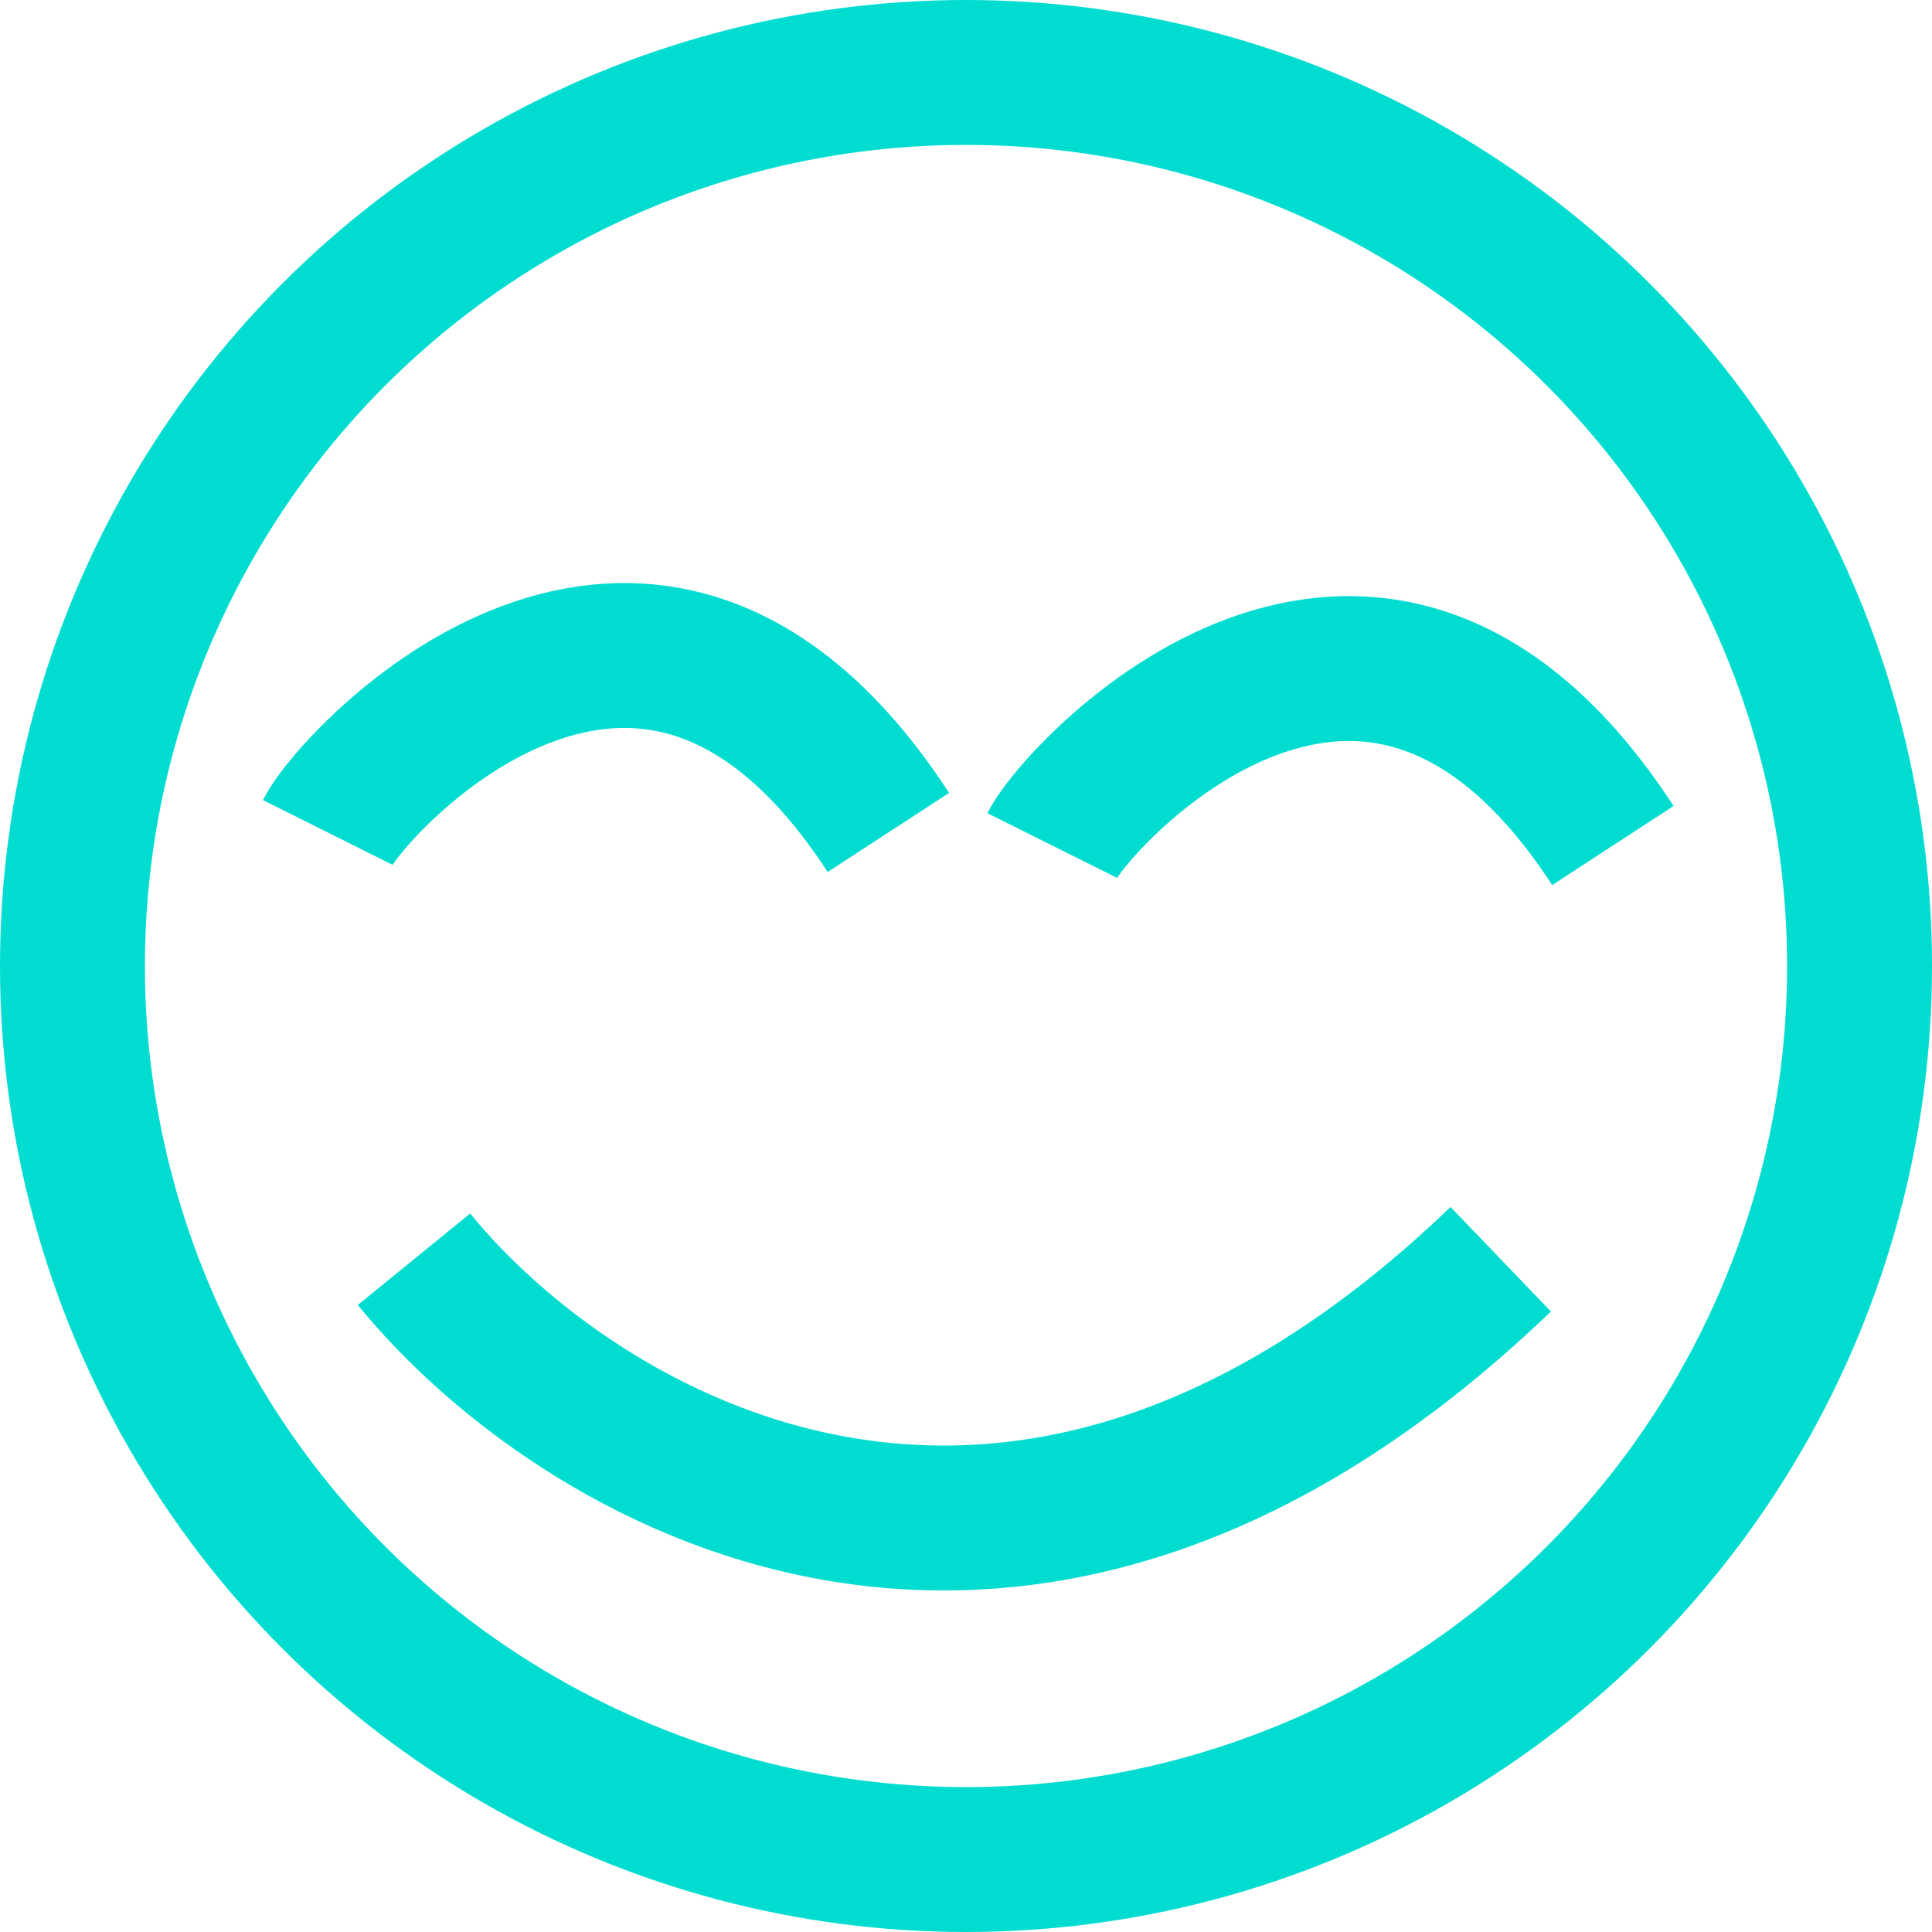 <svg width="40" height="40" viewBox="0 0 40 40" fill="none" xmlns="http://www.w3.org/2000/svg">
<circle cx="20" cy="20" r="18.5" stroke="#00DDD0" stroke-width="3"/>
<path d="M6.786 17.235C7.321 16.164 13.393 9.556 18.393 17.235" stroke="#00DDD0" stroke-width="3"/>
<path d="M21.786 17.506C22.321 16.434 28.393 9.827 33.393 17.506" stroke="#00DDD0" stroke-width="3"/>
<path d="M8.571 26.071C11.862 30.114 20.968 35.774 31.071 26.071" stroke="#00DDD0" stroke-width="3"/>
</svg>
